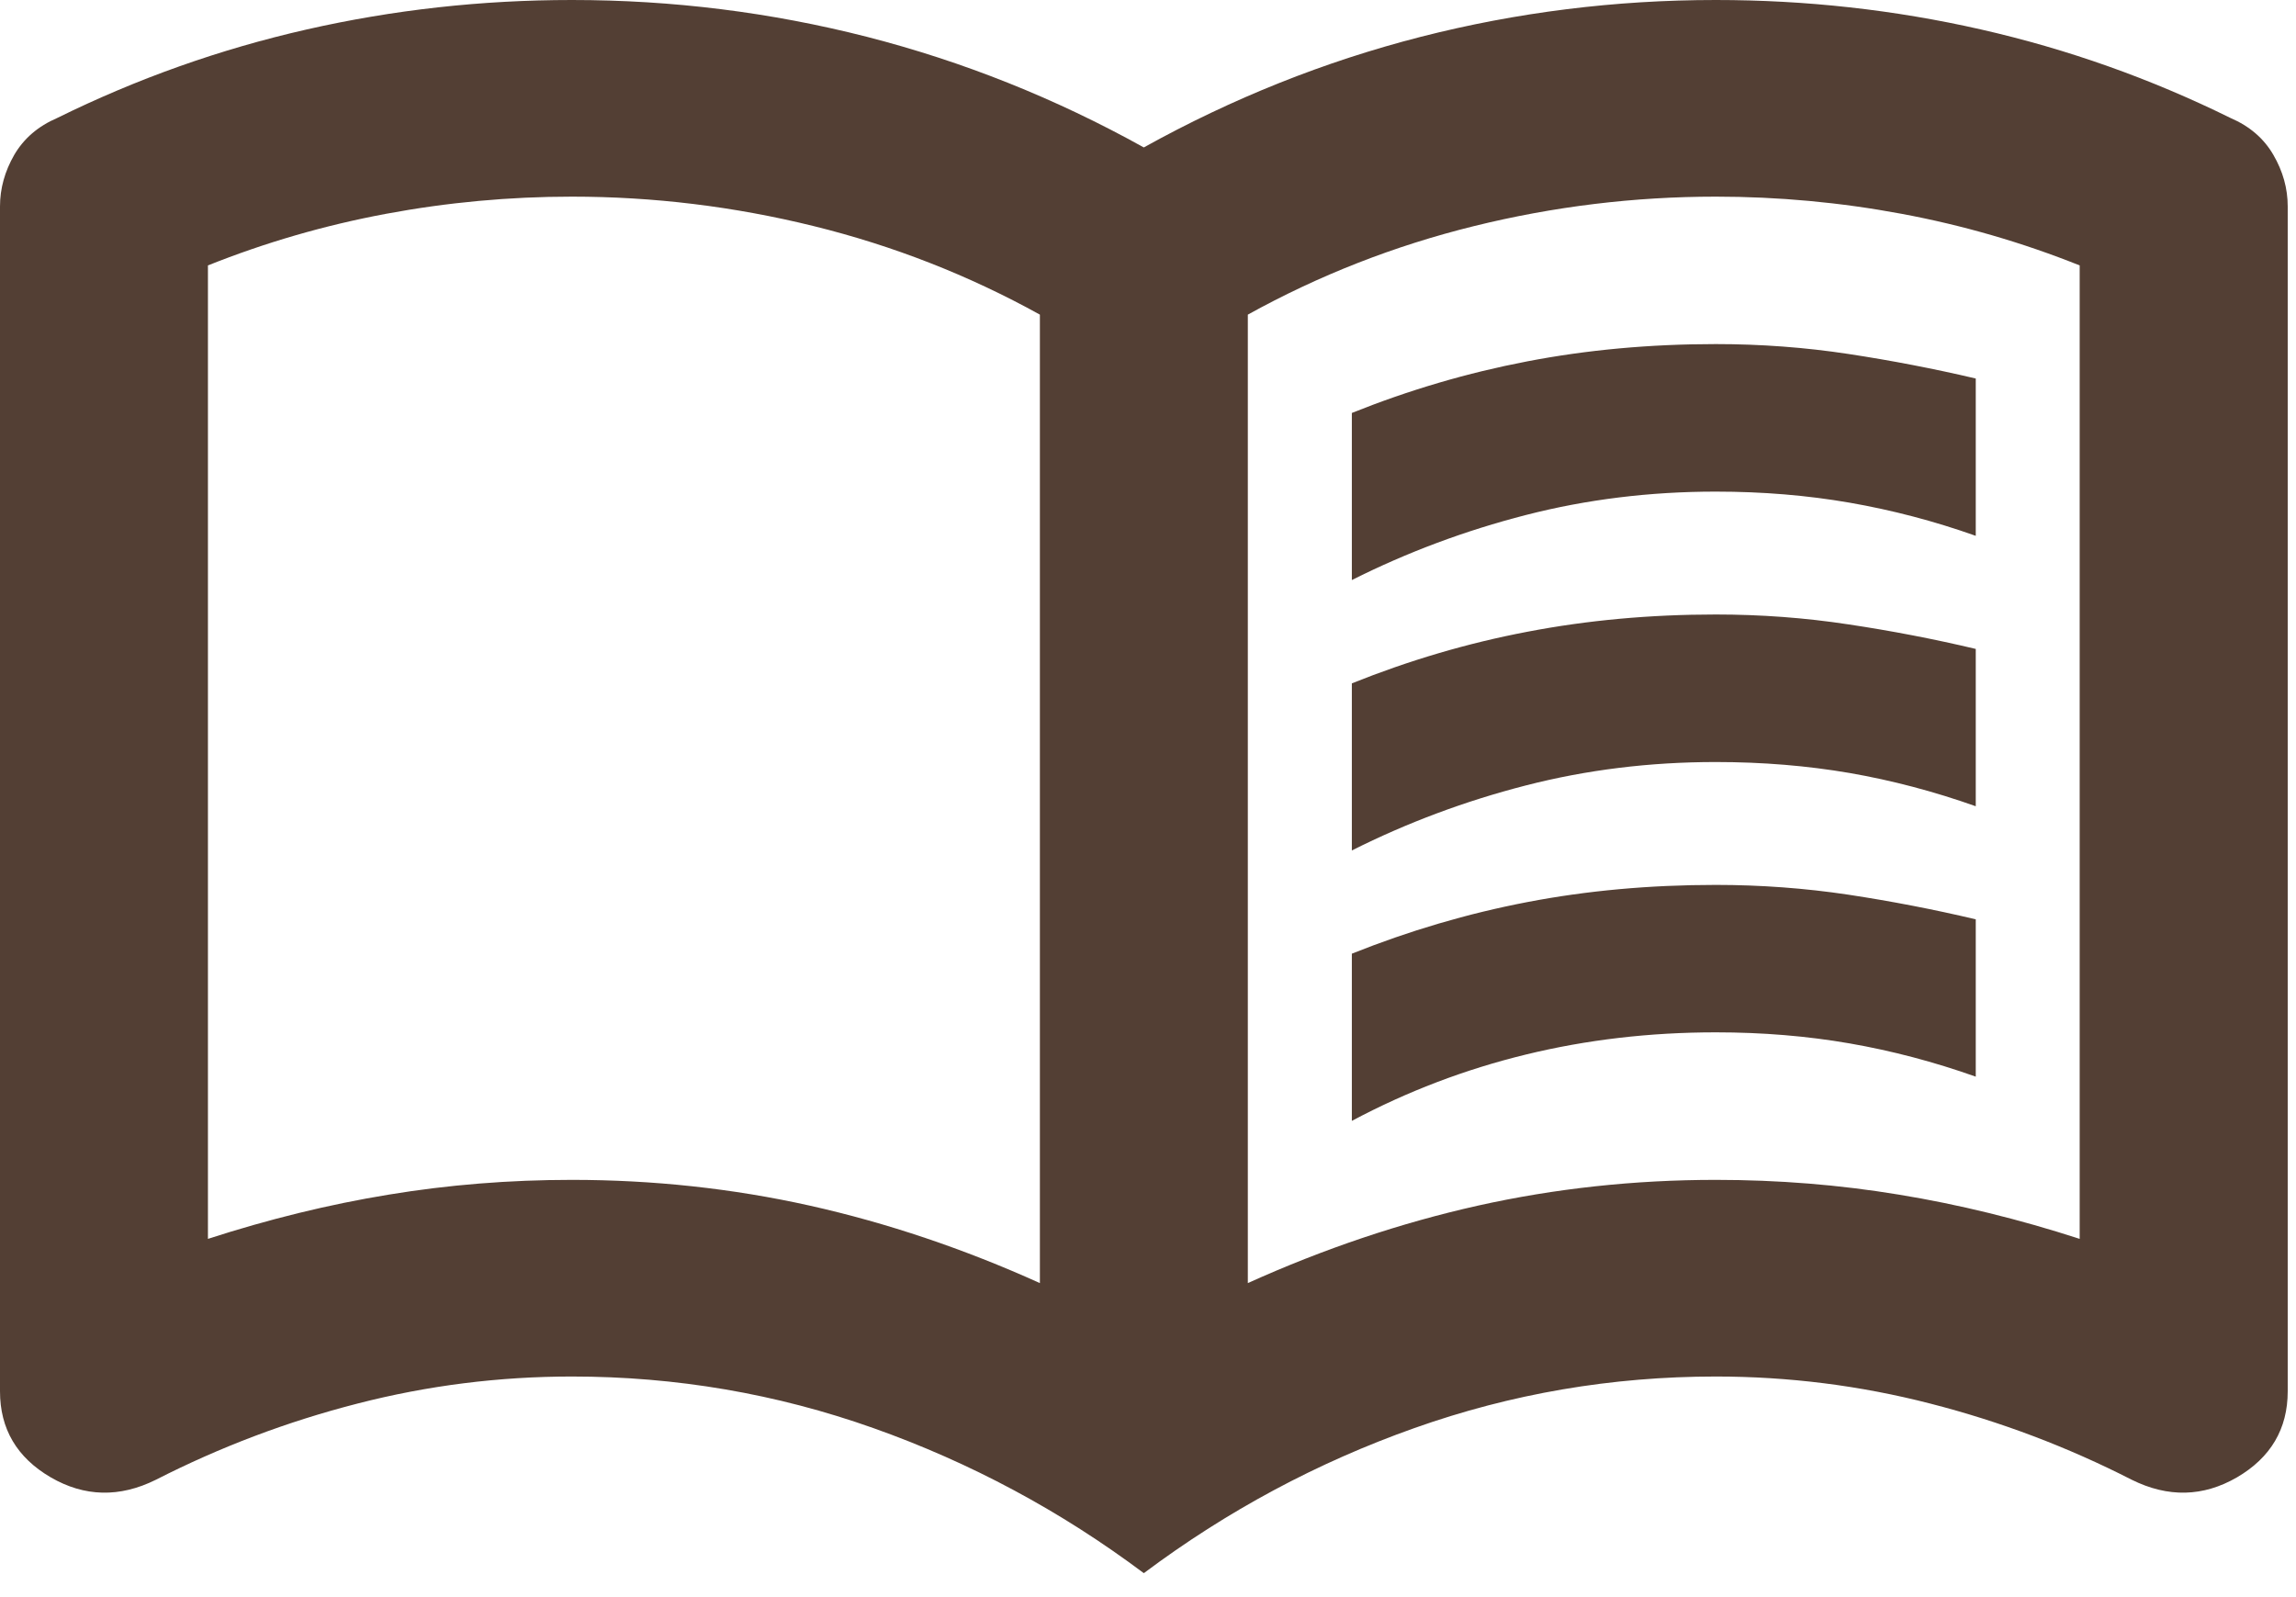 <svg width="23" height="16" viewBox="0 0 23 16" fill="none" xmlns="http://www.w3.org/2000/svg">
<path d="M13.542 5.811V4.137C14.115 3.907 14.7 3.735 15.3 3.62C15.898 3.505 16.528 3.447 17.188 3.447C17.639 3.447 18.082 3.48 18.516 3.546C18.95 3.612 19.375 3.694 19.792 3.792V5.368C19.375 5.22 18.954 5.11 18.529 5.036C18.103 4.962 17.656 4.925 17.188 4.925C16.528 4.925 15.894 5.003 15.287 5.159C14.679 5.315 14.097 5.532 13.542 5.811ZM13.542 11.229V9.554C14.115 9.325 14.7 9.152 15.3 9.037C15.898 8.922 16.528 8.865 17.188 8.865C17.639 8.865 18.082 8.898 18.516 8.963C18.95 9.029 19.375 9.111 19.792 9.21V10.786C19.375 10.638 18.954 10.527 18.529 10.453C18.103 10.379 17.656 10.342 17.188 10.342C16.528 10.342 15.894 10.416 15.287 10.564C14.679 10.712 14.097 10.933 13.542 11.229ZM13.542 8.52V6.846C14.115 6.616 14.7 6.443 15.3 6.329C15.898 6.214 16.528 6.156 17.188 6.156C17.639 6.156 18.082 6.189 18.516 6.255C18.95 6.32 19.375 6.402 19.792 6.501V8.077C19.375 7.929 18.954 7.818 18.529 7.744C18.103 7.671 17.656 7.634 17.188 7.634C16.528 7.634 15.894 7.712 15.287 7.868C14.679 8.024 14.097 8.241 13.542 8.52ZM5.729 11.82C6.545 11.82 7.339 11.906 8.112 12.078C8.885 12.251 9.653 12.509 10.417 12.854V3.152C9.705 2.758 8.95 2.462 8.151 2.265C7.352 2.068 6.545 1.97 5.729 1.97C5.104 1.97 4.484 2.027 3.867 2.142C3.251 2.257 2.656 2.43 2.083 2.659V12.411C2.691 12.214 3.294 12.066 3.893 11.968C4.492 11.869 5.104 11.82 5.729 11.82ZM12.5 12.854C13.264 12.509 14.032 12.251 14.805 12.078C15.577 11.906 16.372 11.82 17.188 11.82C17.812 11.82 18.424 11.869 19.023 11.968C19.622 12.066 20.226 12.214 20.833 12.411V2.659C20.26 2.43 19.666 2.257 19.049 2.142C18.433 2.027 17.812 1.97 17.188 1.97C16.372 1.97 15.564 2.068 14.766 2.265C13.967 2.462 13.212 2.758 12.5 3.152V12.854ZM11.458 15.76C10.625 15.136 9.722 14.652 8.75 14.307C7.778 13.962 6.771 13.79 5.729 13.79C5 13.79 4.284 13.88 3.581 14.061C2.878 14.241 2.205 14.496 1.562 14.824C1.198 15.005 0.846 14.996 0.508 14.8C0.169 14.602 0 14.315 0 13.938V2.068C0 1.888 0.048 1.716 0.143 1.551C0.239 1.387 0.382 1.264 0.573 1.182C1.372 0.788 2.205 0.492 3.073 0.295C3.941 0.098 4.826 0 5.729 0C6.736 0 7.721 0.123 8.685 0.369C9.648 0.616 10.573 0.985 11.458 1.477C12.344 0.985 13.268 0.616 14.232 0.369C15.195 0.123 16.181 0 17.188 0C18.09 0 18.976 0.098 19.844 0.295C20.712 0.492 21.545 0.788 22.344 1.182C22.535 1.264 22.678 1.387 22.773 1.551C22.869 1.716 22.917 1.888 22.917 2.068V13.938C22.917 14.315 22.747 14.602 22.409 14.8C22.07 14.996 21.719 15.005 21.354 14.824C20.712 14.496 20.039 14.241 19.336 14.061C18.633 13.88 17.917 13.79 17.188 13.79C16.146 13.79 15.139 13.962 14.167 14.307C13.194 14.652 12.292 15.136 11.458 15.76Z" fill="#533F34"/>
</svg>
